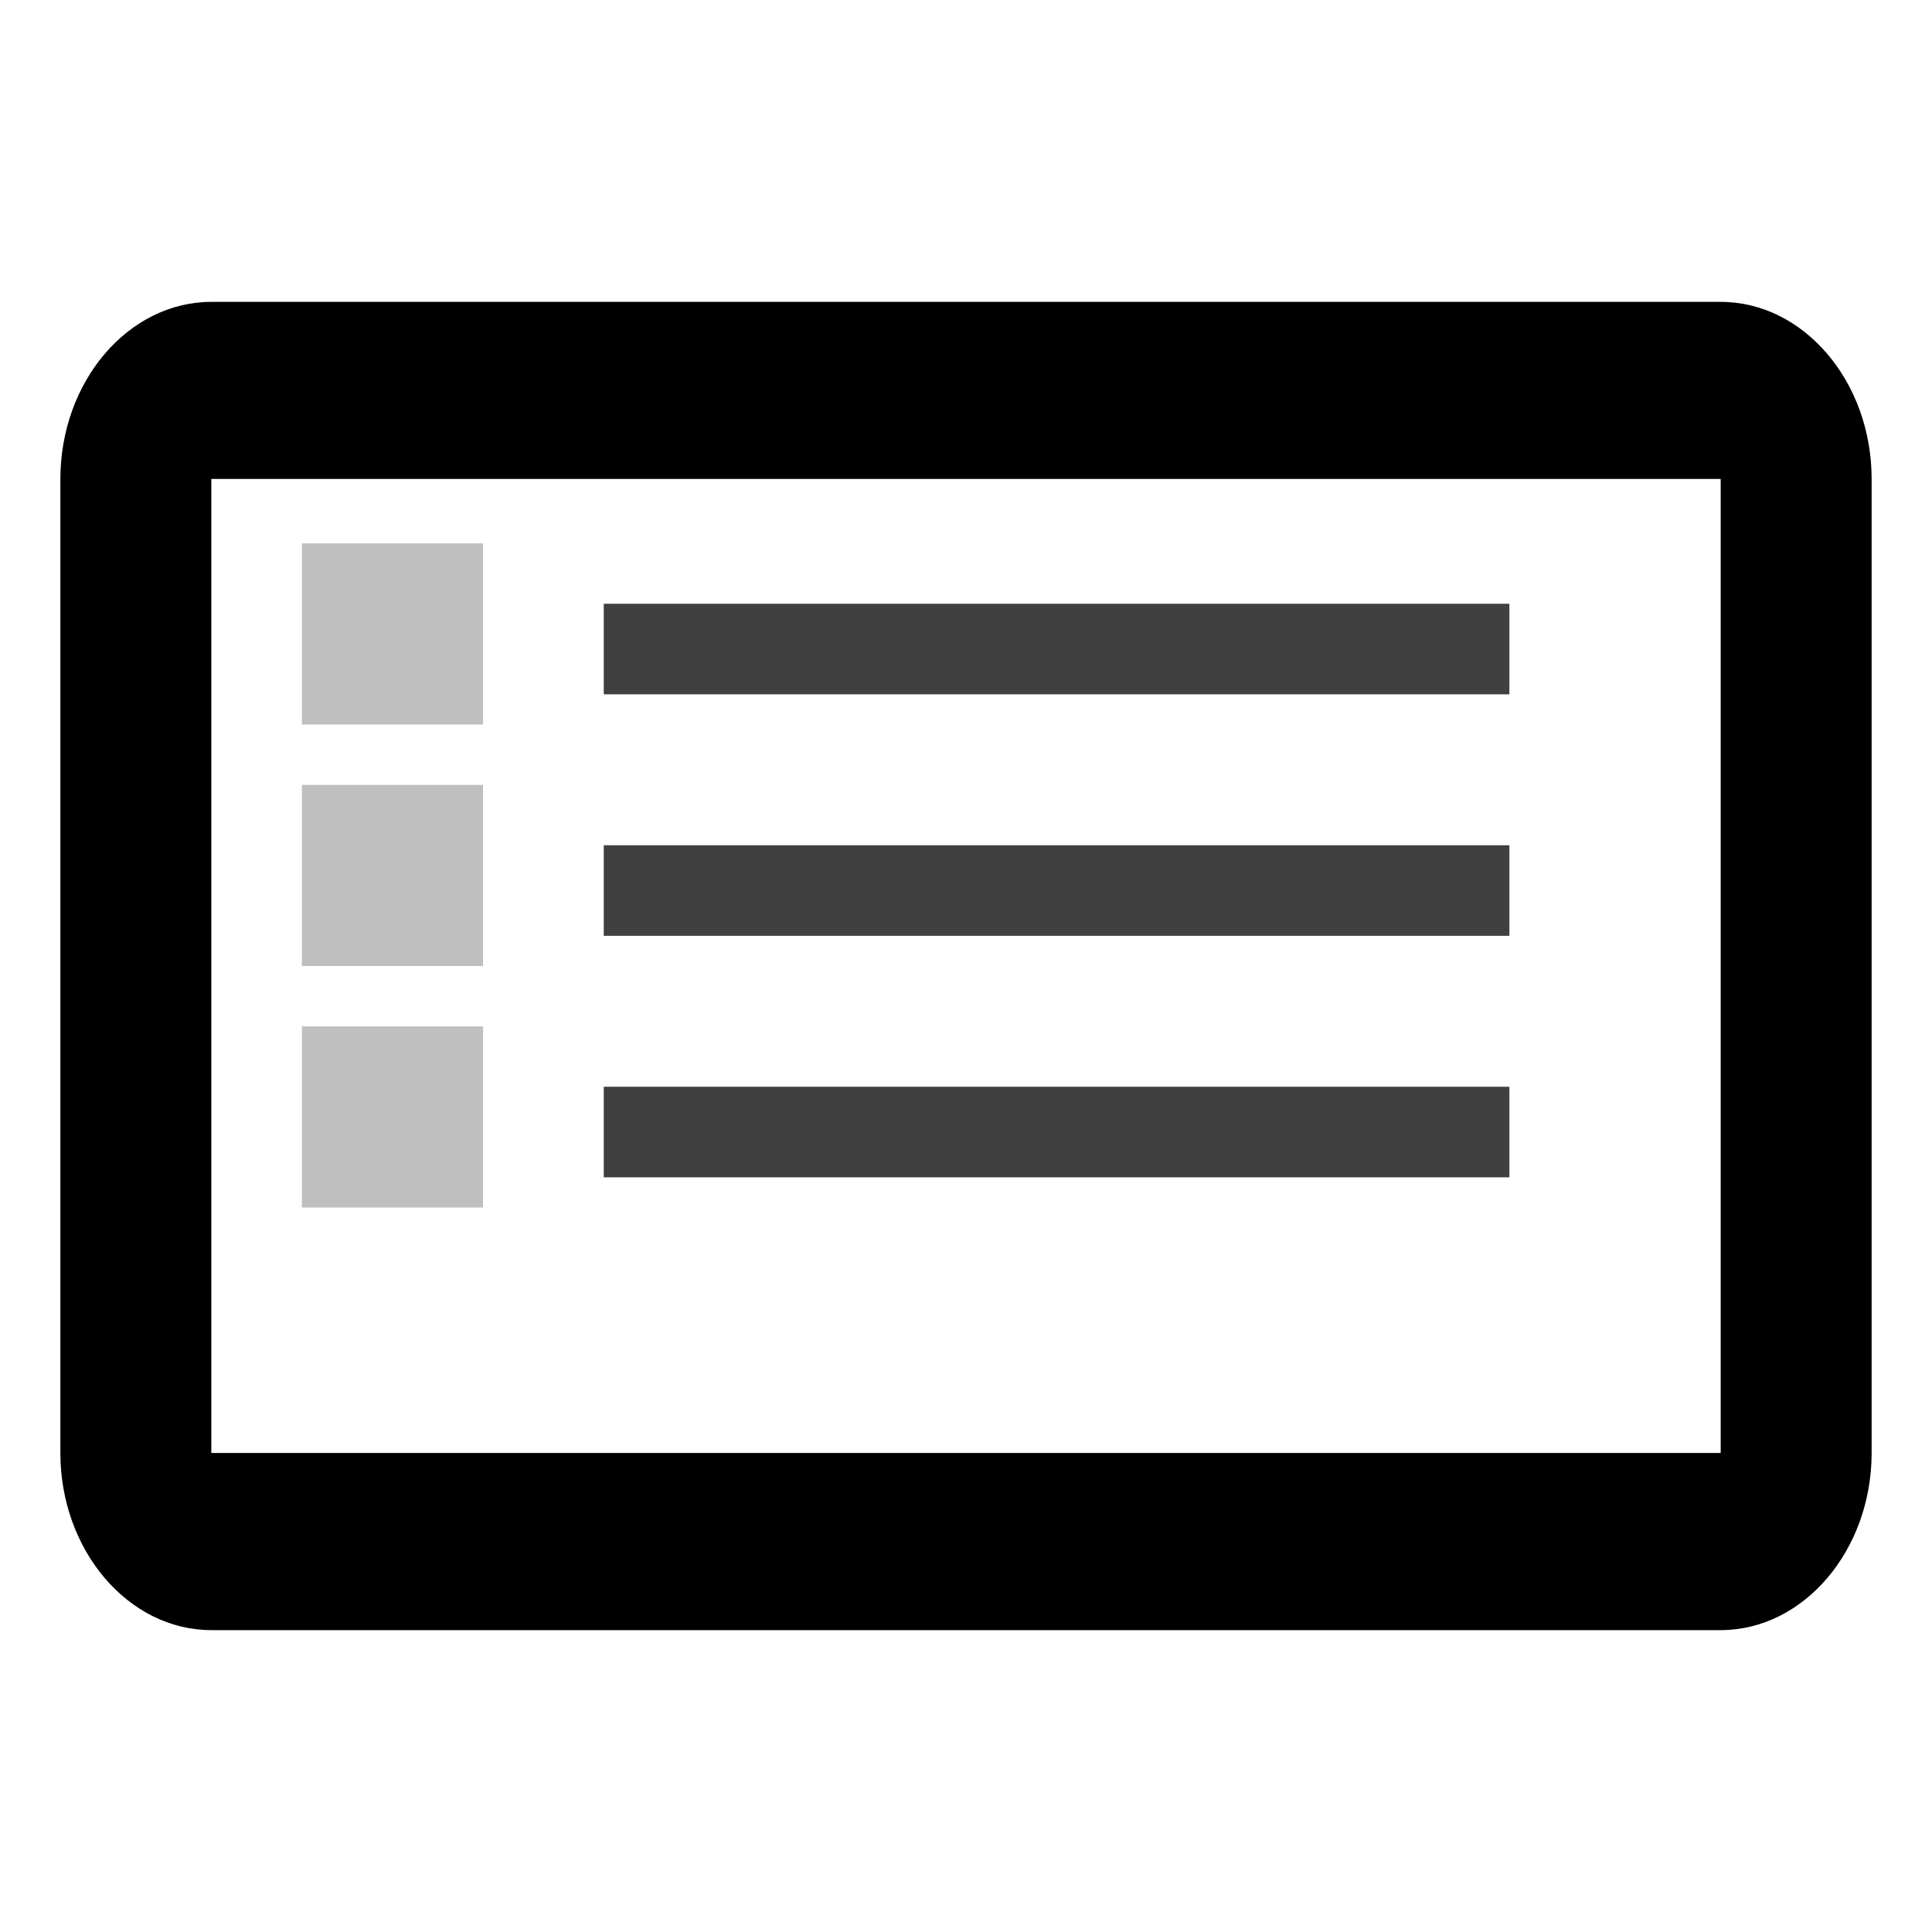 <?xml version="1.0" encoding="UTF-8" standalone="no"?>
<!-- Created with Inkscape (http://www.inkscape.org/) -->

<svg
   xmlns:dc="http://purl.org/dc/elements/1.1/"
   xmlns:cc="http://creativecommons.org/ns#"
   xmlns:rdf="http://www.w3.org/1999/02/22-rdf-syntax-ns#"
   xmlns:svg="http://www.w3.org/2000/svg"
   xmlns="http://www.w3.org/2000/svg"
   xmlns:sodipodi="http://sodipodi.sourceforge.net/DTD/sodipodi-0.dtd"
   xmlns:inkscape="http://www.inkscape.org/namespaces/inkscape"
   width="32px"
   height="32px"
   id="svg10473"
   version="1.1"
   inkscape:version="0.47 r22583"
   sodipodi:docname="multipleTab.svg">
  <defs
     id="defs10475">
    <inkscape:perspective
       sodipodi:type="inkscape:persp3d"
       inkscape:vp_x="0 : 16 : 1"
       inkscape:vp_y="0 : 1000 : 0"
       inkscape:vp_z="32 : 16 : 1"
       inkscape:persp3d-origin="16 : 10.666667 : 1"
       id="perspective10481" />
    <inkscape:perspective
       id="perspective10468"
       inkscape:persp3d-origin="0.5 : 0.33333333 : 1"
       inkscape:vp_z="1 : 0.5 : 1"
       inkscape:vp_y="0 : 1000 : 0"
       inkscape:vp_x="0 : 0.5 : 1"
       sodipodi:type="inkscape:persp3d" />
    <inkscape:perspective
       id="perspective10502"
       inkscape:persp3d-origin="0.5 : 0.33333333 : 1"
       inkscape:vp_z="1 : 0.5 : 1"
       inkscape:vp_y="0 : 1000 : 0"
       inkscape:vp_x="0 : 0.5 : 1"
       sodipodi:type="inkscape:persp3d" />
    <inkscape:perspective
       id="perspective10549"
       inkscape:persp3d-origin="0.5 : 0.33333333 : 1"
       inkscape:vp_z="1 : 0.5 : 1"
       inkscape:vp_y="0 : 1000 : 0"
       inkscape:vp_x="0 : 0.5 : 1"
       sodipodi:type="inkscape:persp3d" />
  </defs>
  <sodipodi:namedview
     id="base"
     pagecolor="#ffffff"
     bordercolor="#666666"
     borderopacity="1.0"
     inkscape:pageopacity="0.0"
     inkscape:pageshadow="2"
     inkscape:zoom="22.395604"
     inkscape:cx="16"
     inkscape:cy="15.379105"
     inkscape:current-layer="layer1"
     showgrid="true"
     inkscape:grid-bbox="true"
     inkscape:document-units="px"
     inkscape:window-width="1326"
     inkscape:window-height="1039"
     inkscape:window-x="115"
     inkscape:window-y="41"
     inkscape:window-maximized="0">
    <inkscape:grid
       type="xygrid"
       id="grid10483" />
  </sodipodi:namedview>
  <g
     id="layer1"
     inkscape:label="Layer 1"
     inkscape:groupmode="layer">
    <path
       d="m 28.5,24.066 -25,0 0,-16.133 25,0 0,16.133 z M 28.5,5 3.5,5 C 2.125,5 1,6.319 1,7.934 L 1,24.066 C 1,25.678 2.125,27 3.5,27 l 25,0 c 1.374,0 2.5,-1.322 2.5,-2.934 l 0,-16.133 C 31,6.319 29.874,5 28.5,5"
       style="fill:#000000;fill-opacity:1;fill-rule:nonzero;stroke:none"
       id="path3608"
       sodipodi:nodetypes="cccccccccccccc"
       inkscape:export-filename="/home/peter/multipleTab.png"
       inkscape:export-xdpi="90"
       inkscape:export-ydpi="90" />
    <path
       d="m 25,11.5 -15,0 0,-1.5 15,0 0,1.5 z"
       style="opacity:0.75;fill:#000000;fill-opacity:1;fill-rule:nonzero;stroke:none"
       id="path9435"
       inkscape:export-filename="/home/peter/multipleTab.png"
       inkscape:export-xdpi="90"
       inkscape:export-ydpi="90" />
    <path
       id="path9437"
       style="opacity:0.75;fill:#000000;fill-opacity:1;fill-rule:nonzero;stroke:none"
       d="m 25,15.5 -15,0 0,-1.5 15,0 0,1.5 z"
       inkscape:export-filename="/home/peter/multipleTab.png"
       inkscape:export-xdpi="90"
       inkscape:export-ydpi="90" />
    <path
       d="m 25,19.5 -15,0 0,-1.5 15,0 0,1.5 z"
       style="opacity:0.75;fill:#000000;fill-opacity:1;fill-rule:nonzero;stroke:none"
       id="path9439"
       inkscape:export-filename="/home/peter/multipleTab.png"
       inkscape:export-xdpi="90"
       inkscape:export-ydpi="90" />
    <rect
       style="opacity:0;fill:#000000;fill-opacity:1;stroke:#000000;stroke-width:0.999;stroke-linecap:square;stroke-linejoin:miter;stroke-miterlimit:4;stroke-opacity:1;stroke-dasharray:none;stroke-dashoffset:0"
       id="rect10539"
       width="29.001"
       height="29.001"
       x="1.5"
       y="0.5"
       inkscape:export-filename="/home/peter/multipleTab.png"
       inkscape:export-xdpi="90"
       inkscape:export-ydpi="90" />
    <path
       d="M 8,12 5,12 5,9 8,9 8,12 z"
       style="opacity:0.25;fill:#000000;fill-opacity:1;fill-rule:nonzero;stroke:none"
       id="path9461"
       inkscape:export-filename="/home/peter/multipleTab.png"
       inkscape:export-xdpi="90"
       inkscape:export-ydpi="90" />
    <path
       id="path9463"
       style="opacity:0.25;fill:#000000;fill-opacity:1;fill-rule:nonzero;stroke:none"
       d="m 8,16 -3,0 0,-3 3,0 0,3 z"
       inkscape:export-filename="/home/peter/multipleTab.png"
       inkscape:export-xdpi="90"
       inkscape:export-ydpi="90" />
    <path
       d="m 8,20 -3,0 0,-3 3,0 0,3 z"
       style="opacity:0.25;fill:#000000;fill-opacity:1;fill-rule:nonzero;stroke:none"
       id="path9465"
       inkscape:export-filename="/home/peter/multipleTab.png"
       inkscape:export-xdpi="90"
       inkscape:export-ydpi="90" />
  </g>
</svg>
